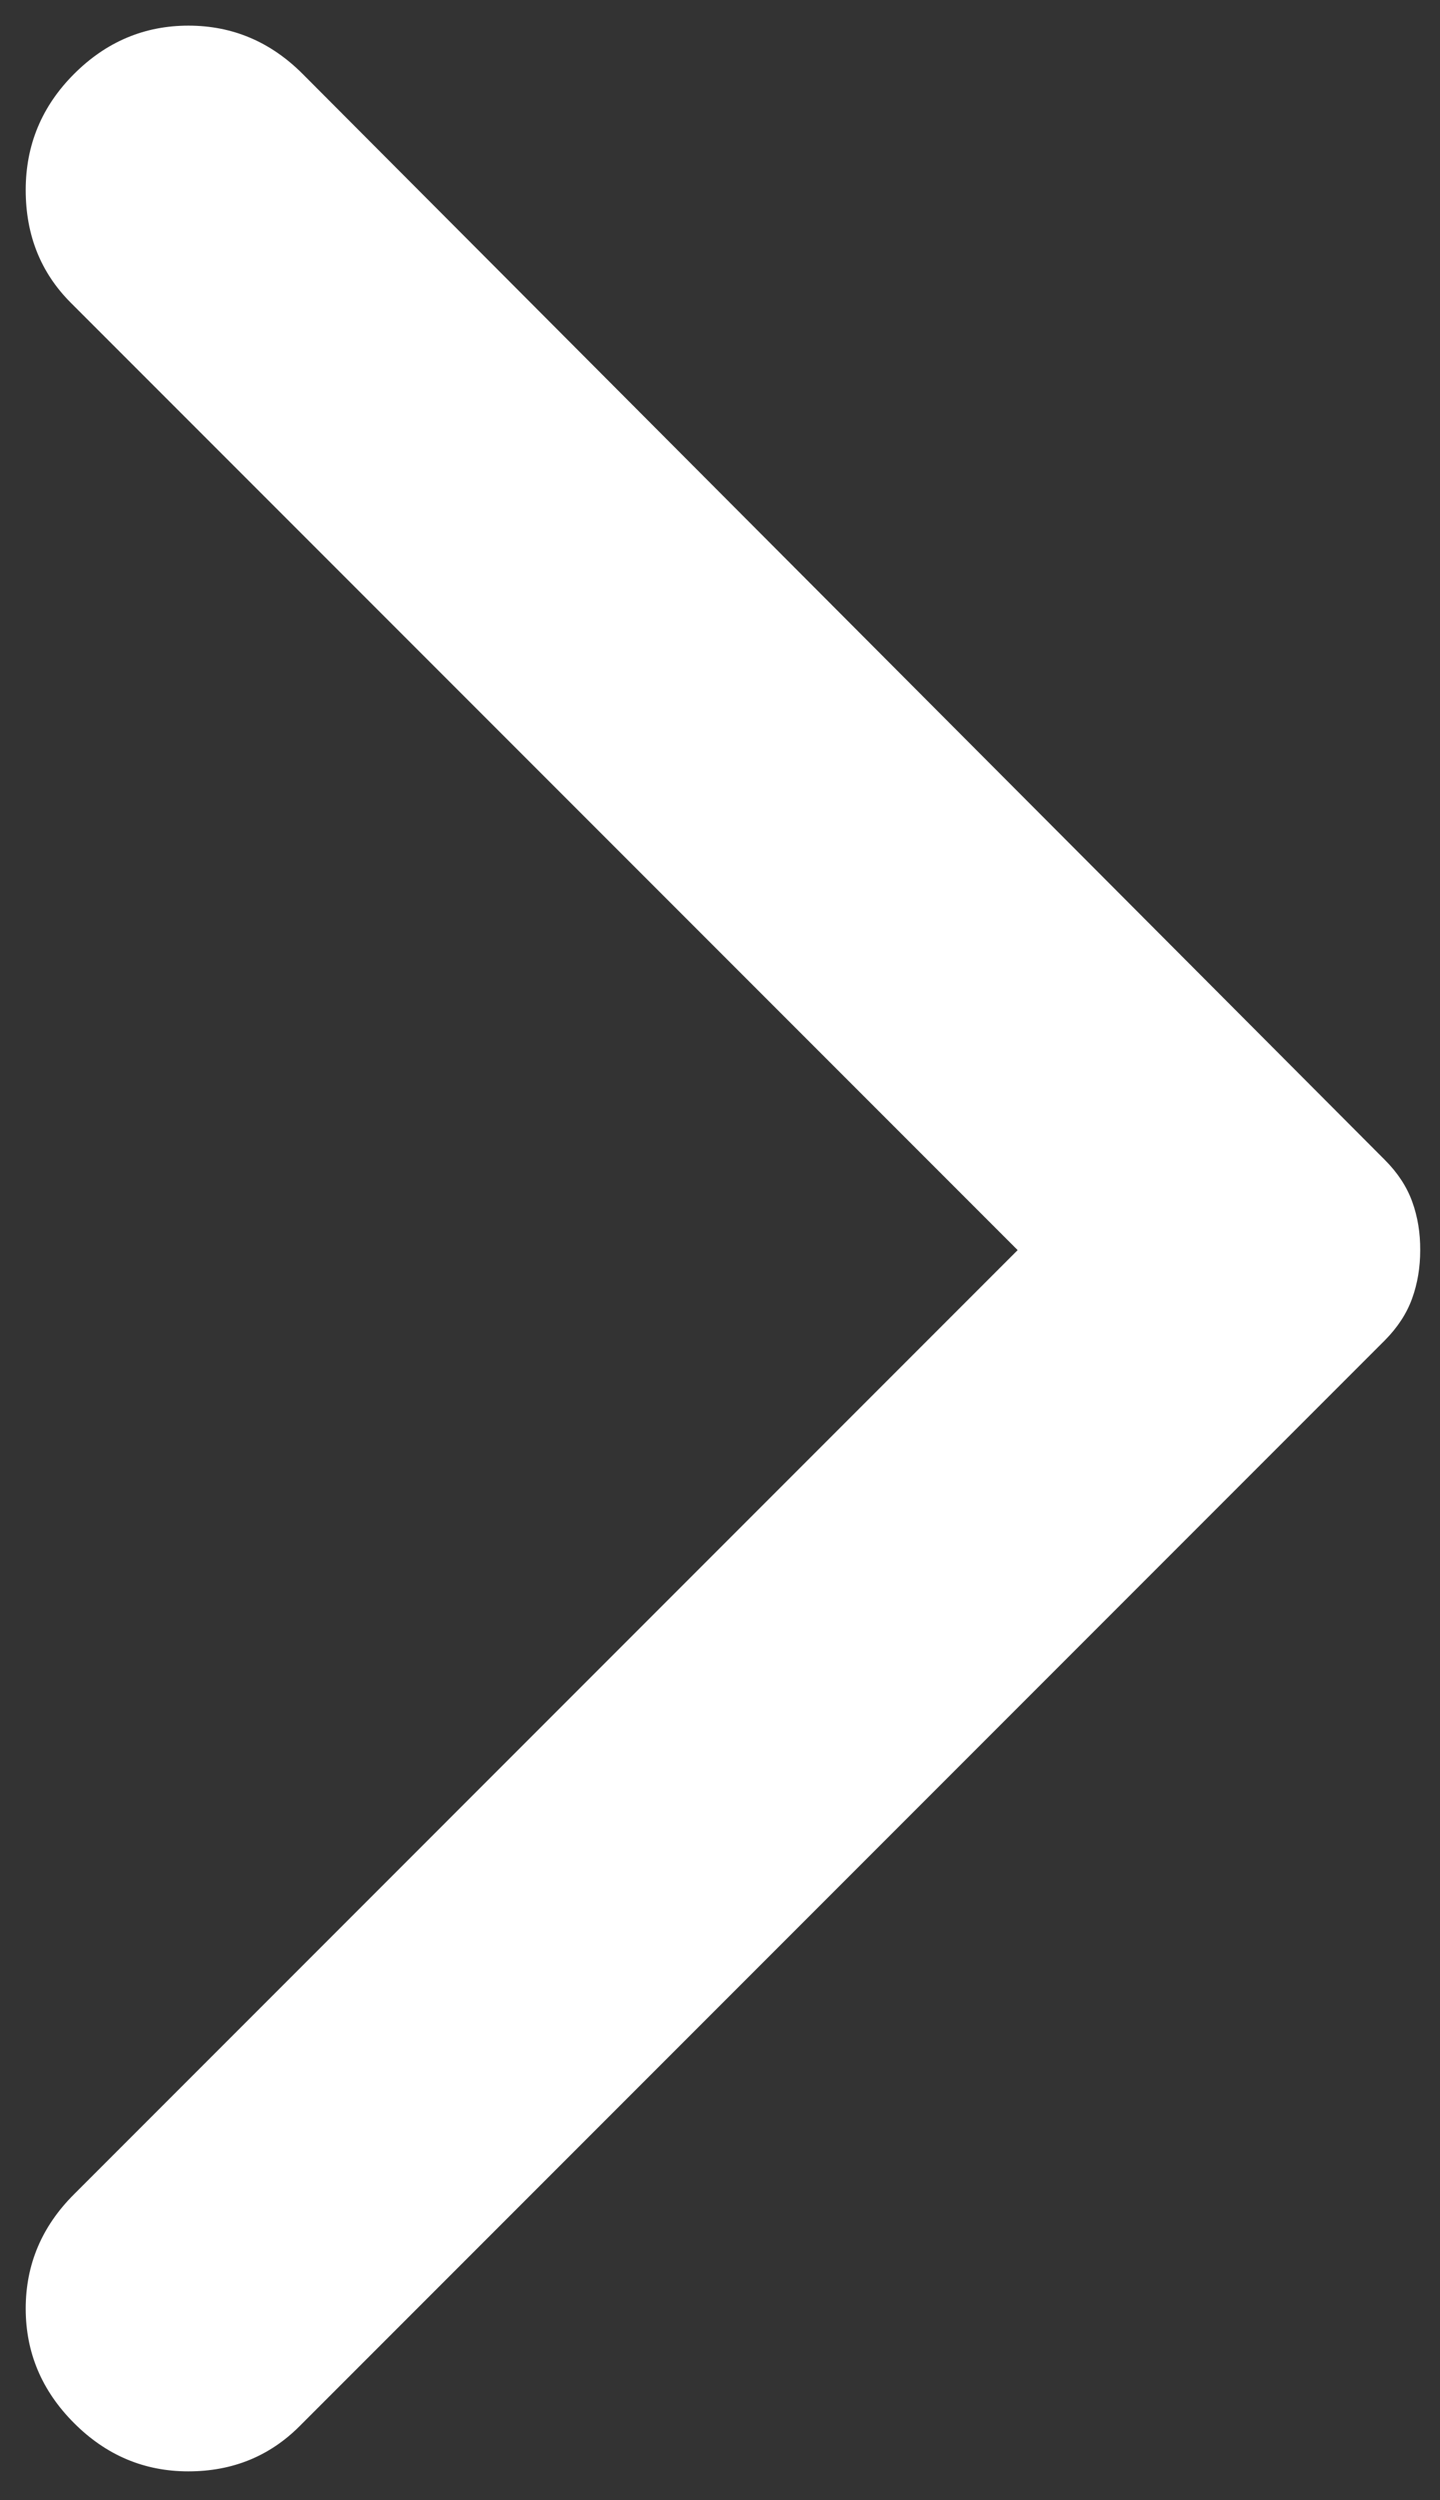 <svg width="34" height="59" viewBox="0 0 34 59" fill="none" xmlns="http://www.w3.org/2000/svg">
<rect x="0" y="0" width="34" height="59" fill="#333333" stroke="none"/>
<path d="M1.748 57.181C0.988 56.42 0.607 55.52 0.607 54.48C0.607 53.439 0.988 52.54 1.748 51.782L24.028 29.501L1.672 7.145C0.962 6.435 0.607 5.548 0.607 4.484C0.607 3.419 0.988 2.507 1.748 1.746C2.508 0.986 3.409 0.605 4.449 0.605C5.489 0.605 6.389 0.986 7.147 1.746L32.697 27.372C33.001 27.676 33.217 28.006 33.345 28.361C33.473 28.715 33.535 29.096 33.533 29.501C33.533 29.907 33.47 30.287 33.342 30.642C33.214 30.997 32.999 31.326 32.697 31.631L7.071 57.257C6.361 57.966 5.486 58.321 4.446 58.321C3.406 58.321 2.506 57.941 1.748 57.181Z" fill="white"/>
</svg>
